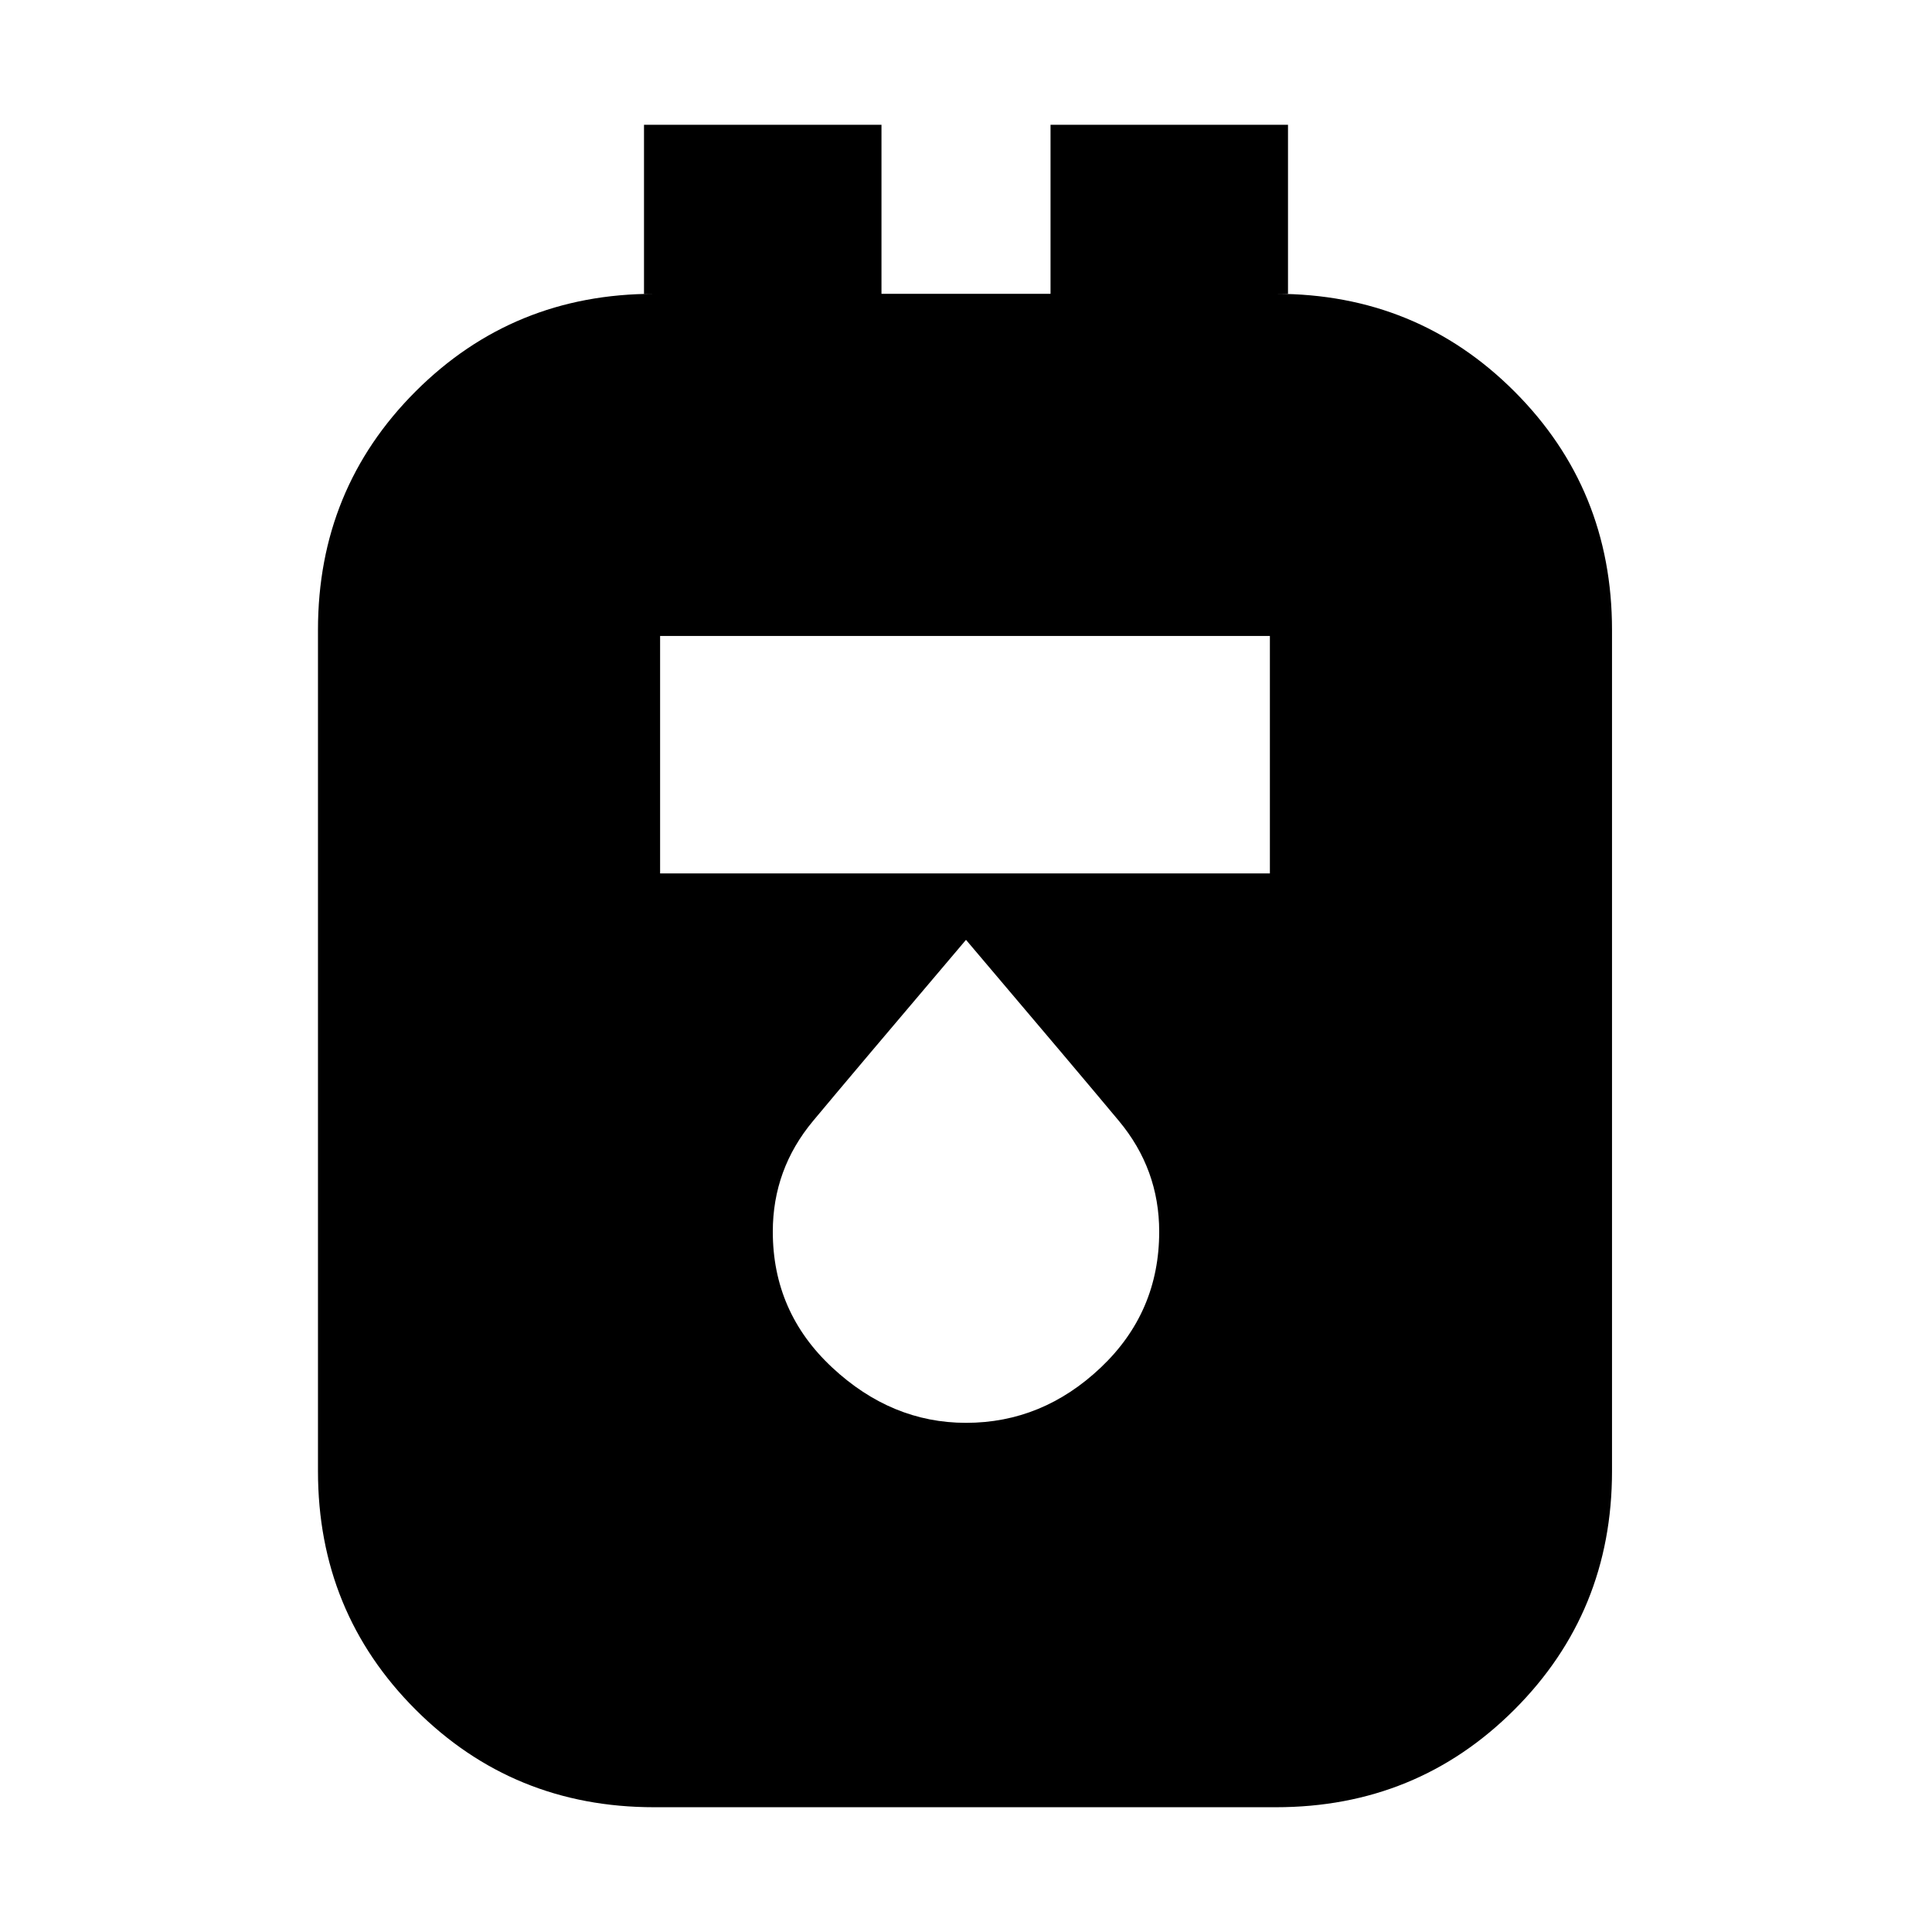<svg xmlns="http://www.w3.org/2000/svg" height="20" viewBox="0 -960 960 960" width="20"><path d="M325-62q-70 0-118.5-48.5T158-229v-418q0-70 48.5-118.5T325-814h-5v-84h118v84h84v-84h118v84h-6q70 0 118.5 48.5T801-647v418q0 70-48.5 118.5T634-62H325Zm3-464h303v-118H328v118Zm152 273q38 0 67-27.5t29-67.5q0-31-20-55t-76-90q-56 66-76 90t-20 55q0 40 29.5 67.5T480-253Z"/></svg>